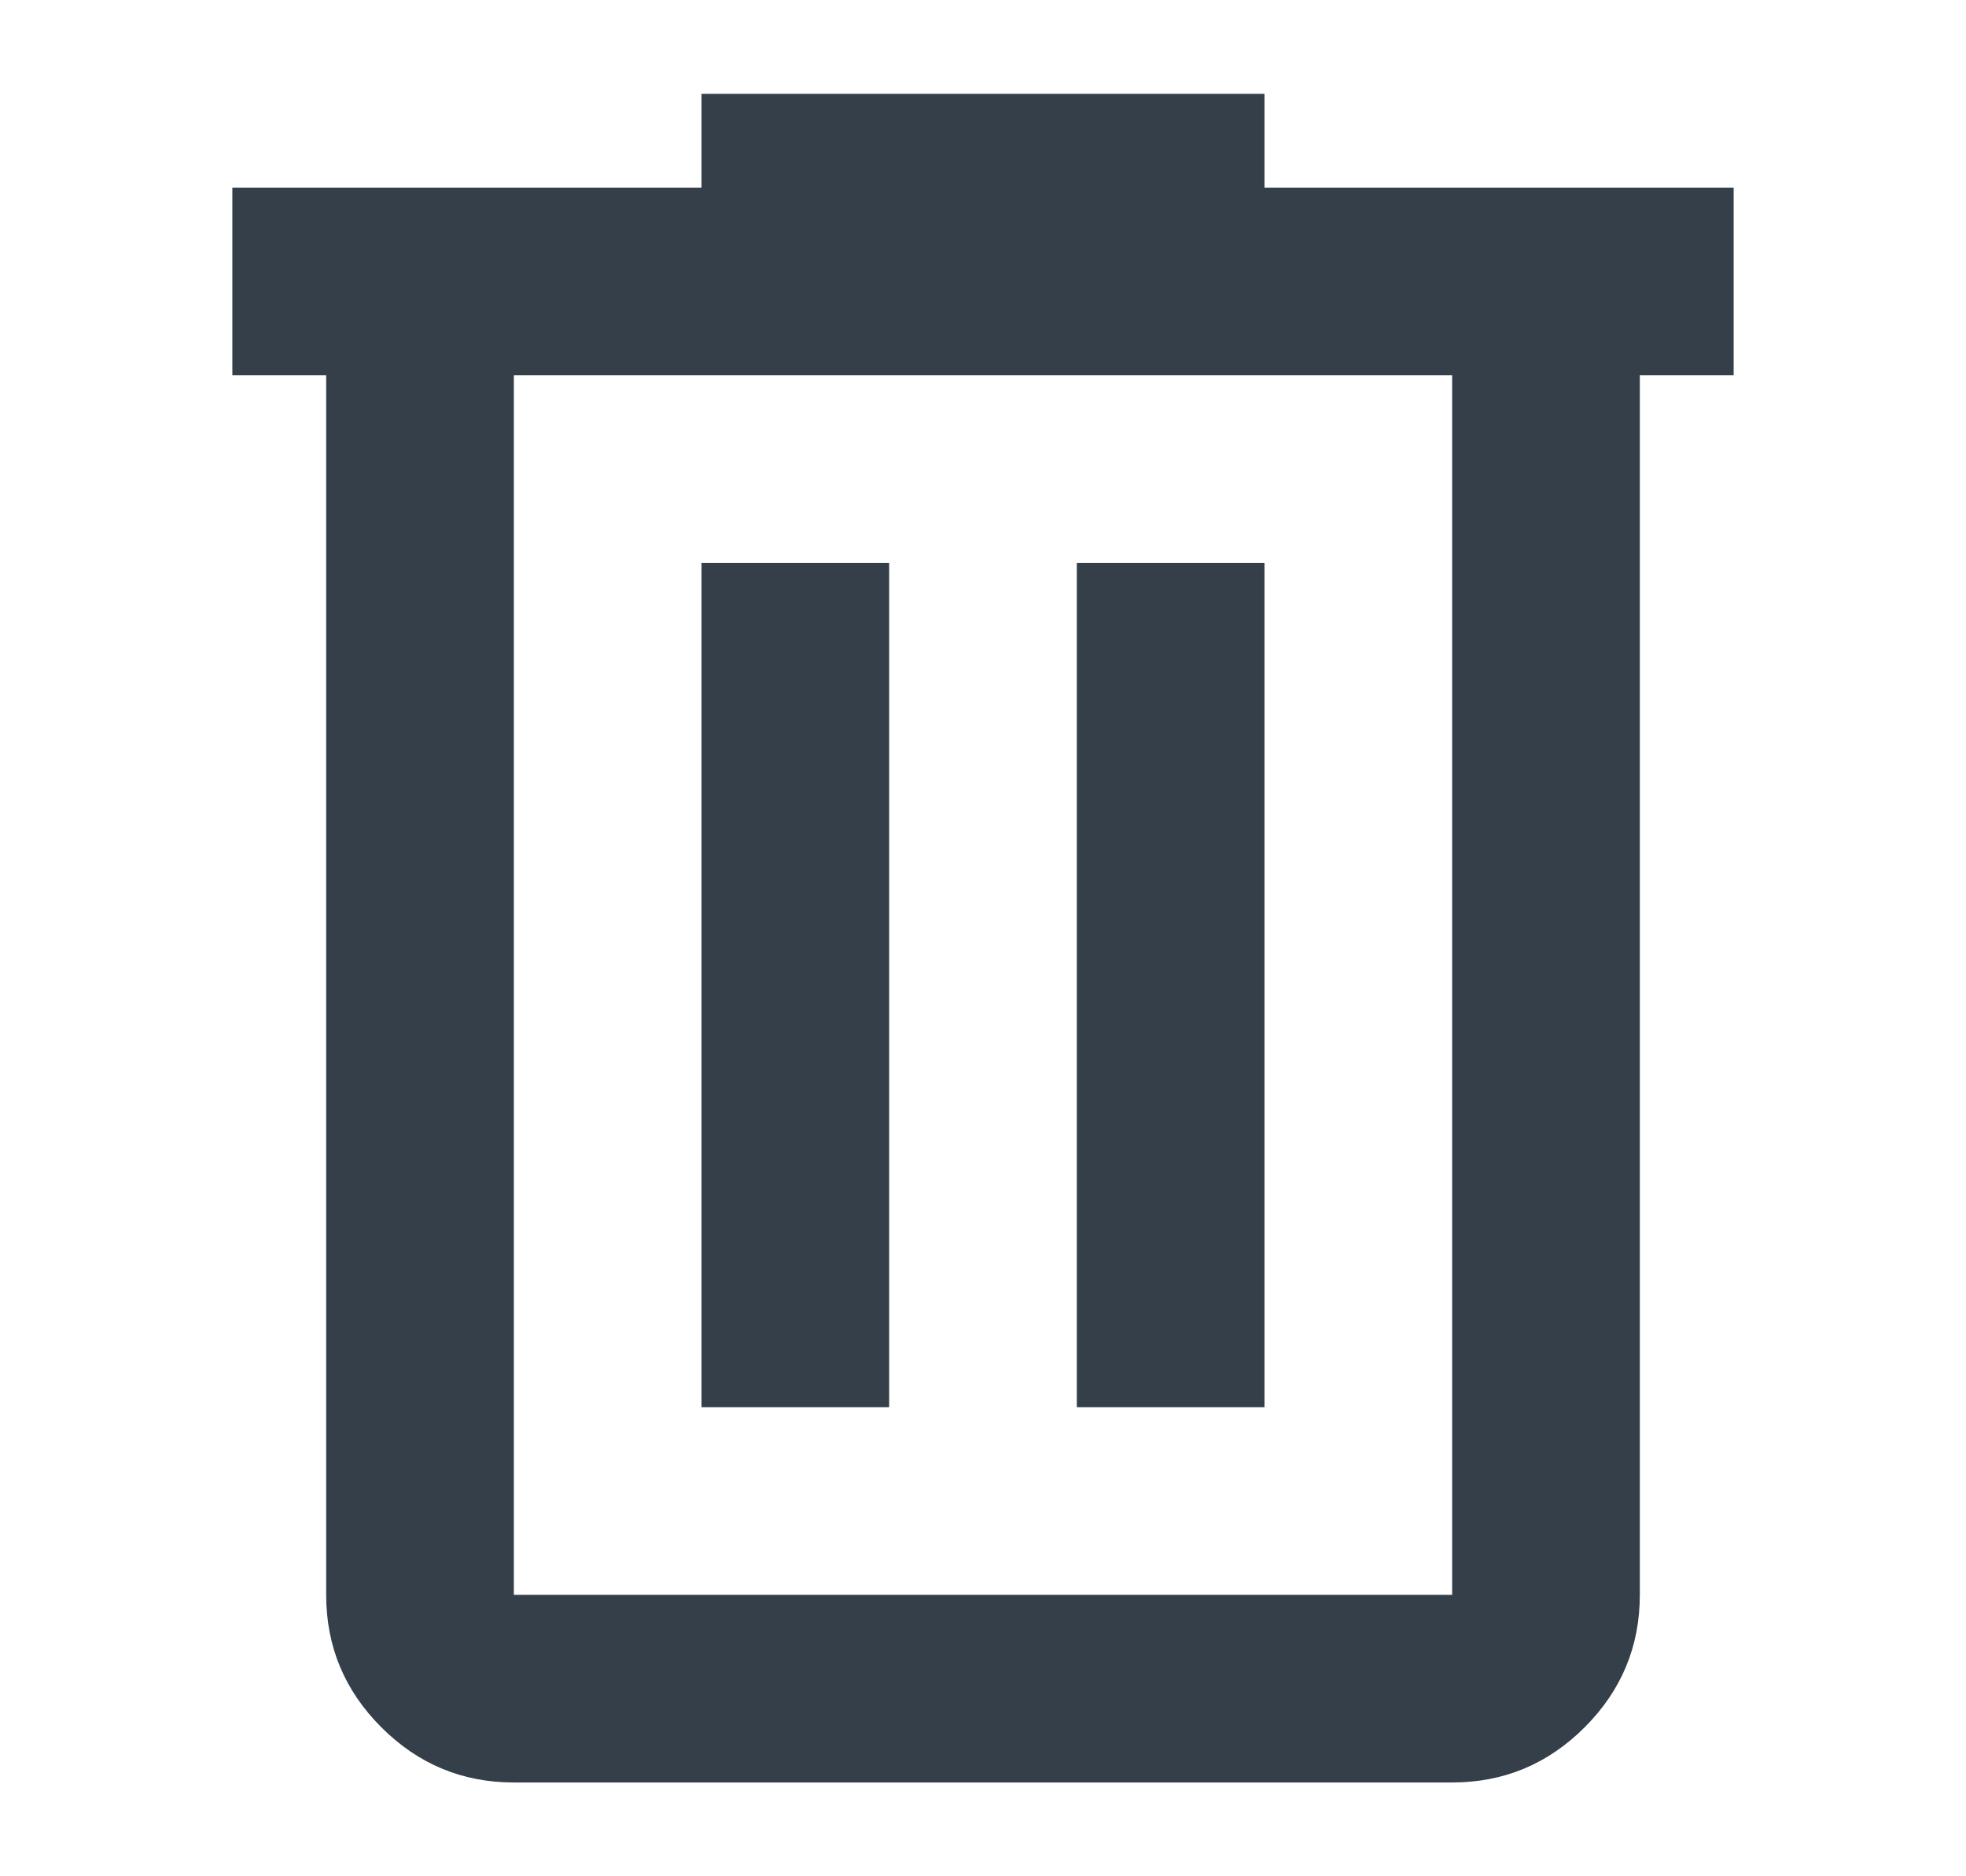 <svg width="22" height="21" viewBox="0 0 8 10" fill="none" xmlns="http://www.w3.org/2000/svg">
    <path d="M1.5 9.5C1.225 9.5 0.99 9.402 0.794 9.206C0.598 9.01 0.5 8.775 0.5 8.5V2H0V1H2.5V0.5H5.5V1H8V2H7.5V8.5C7.5 8.775 7.402 9.01 7.206 9.206C7.01 9.402 6.775 9.5 6.5 9.5H1.5ZM6.5 2H1.5V8.5H6.5V2ZM2.5 7.5H3.5V3H2.5V7.5ZM4.5 7.5H5.5V3H4.5V7.5Z"
          fill="#353F49"/>
</svg>
